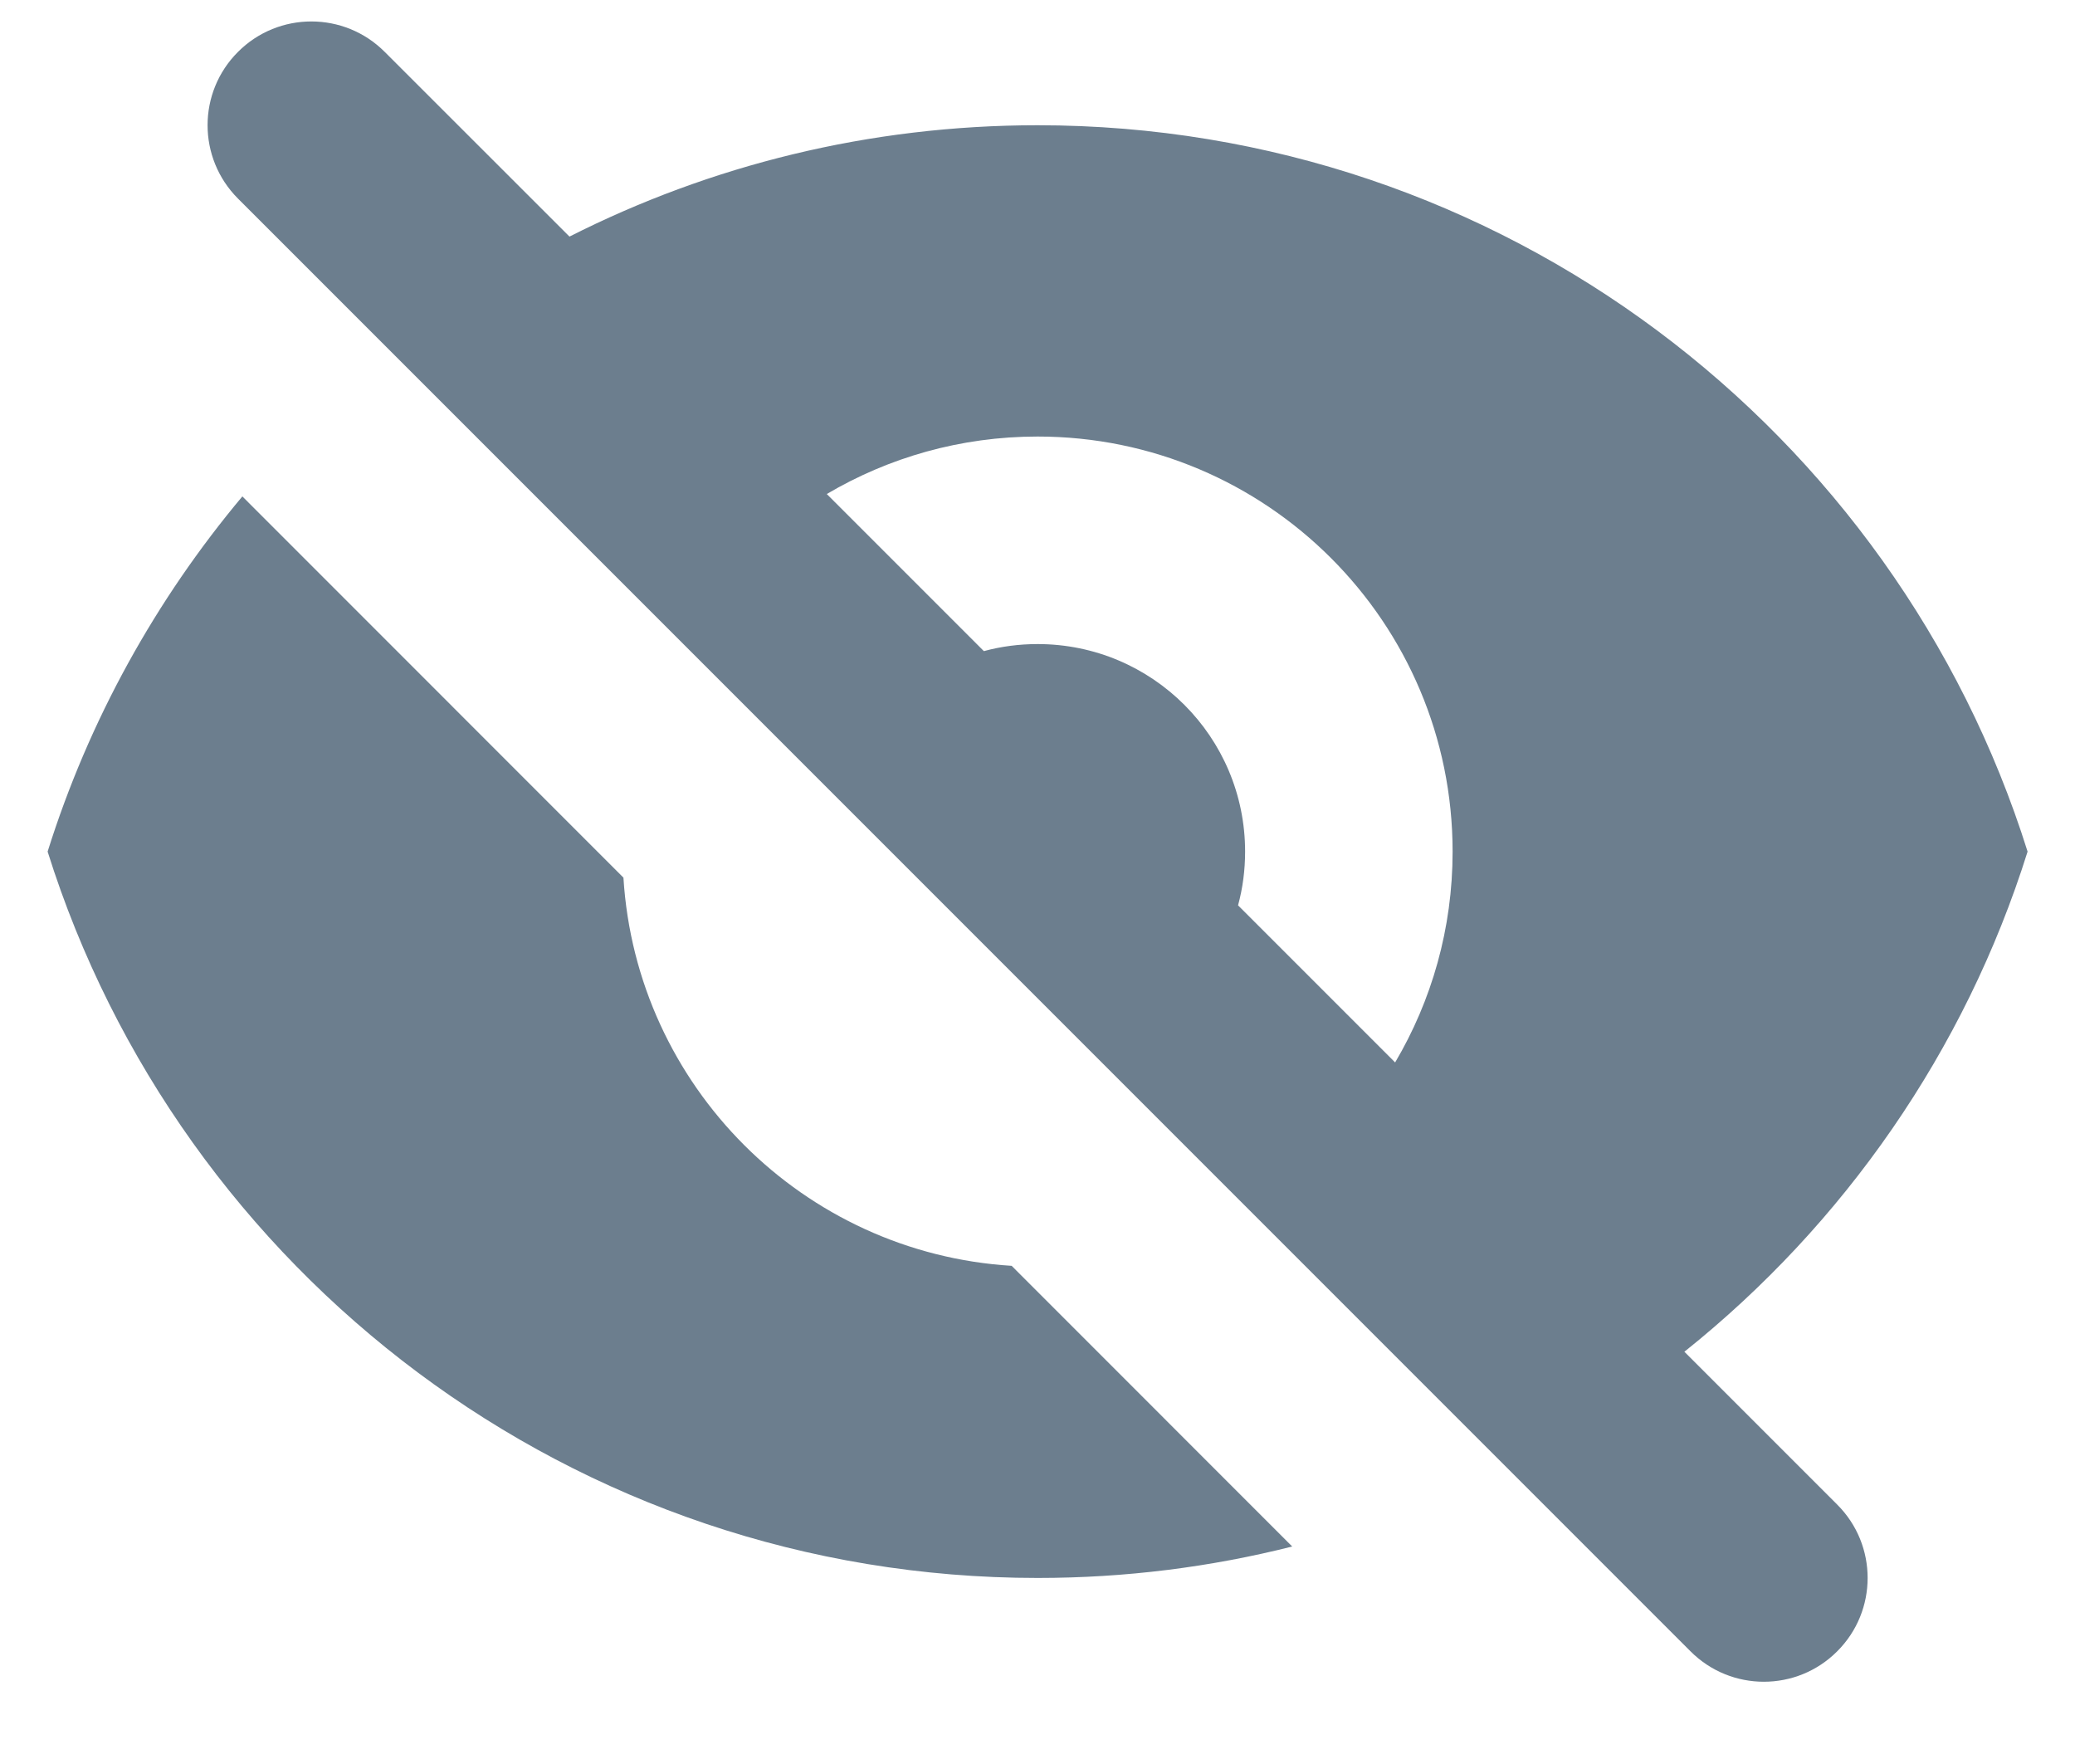 <svg width="20" height="17" viewBox="0 0 20 17" fill="none" xmlns="http://www.w3.org/2000/svg">
<path fill-rule="evenodd" clip-rule="evenodd" d="M3.708 0.5C3.318 0.109 2.684 0.109 2.294 0.5C1.903 0.89 1.903 1.523 2.294 1.914L16.294 15.914C16.684 16.305 17.318 16.305 17.708 15.914C18.099 15.524 18.099 14.89 17.708 14.5L16.235 13.027C17.772 11.799 18.94 10.128 19.543 8.207C18.269 4.15 14.479 1.207 10.001 1.207C8.378 1.207 6.844 1.594 5.489 2.28L3.708 0.5ZM7.969 4.761L9.483 6.275C9.648 6.23 9.822 6.207 10.001 6.207C11.106 6.207 12.001 7.102 12.001 8.207C12.001 8.386 11.978 8.56 11.933 8.725L13.447 10.239C13.799 9.643 14.001 8.949 14.001 8.207C14.001 5.998 12.21 4.207 10.001 4.207C9.259 4.207 8.565 4.409 7.969 4.761Z" fill="#6C7E8E"/>
<path d="M12.455 14.904L9.751 12.199C7.741 12.075 6.133 10.467 6.009 8.458L2.336 4.784C1.502 5.779 0.857 6.939 0.459 8.207C1.733 12.264 5.524 15.207 10.001 15.207C10.848 15.207 11.67 15.102 12.455 14.904Z" fill="#6C7E8E"/>
</svg>
